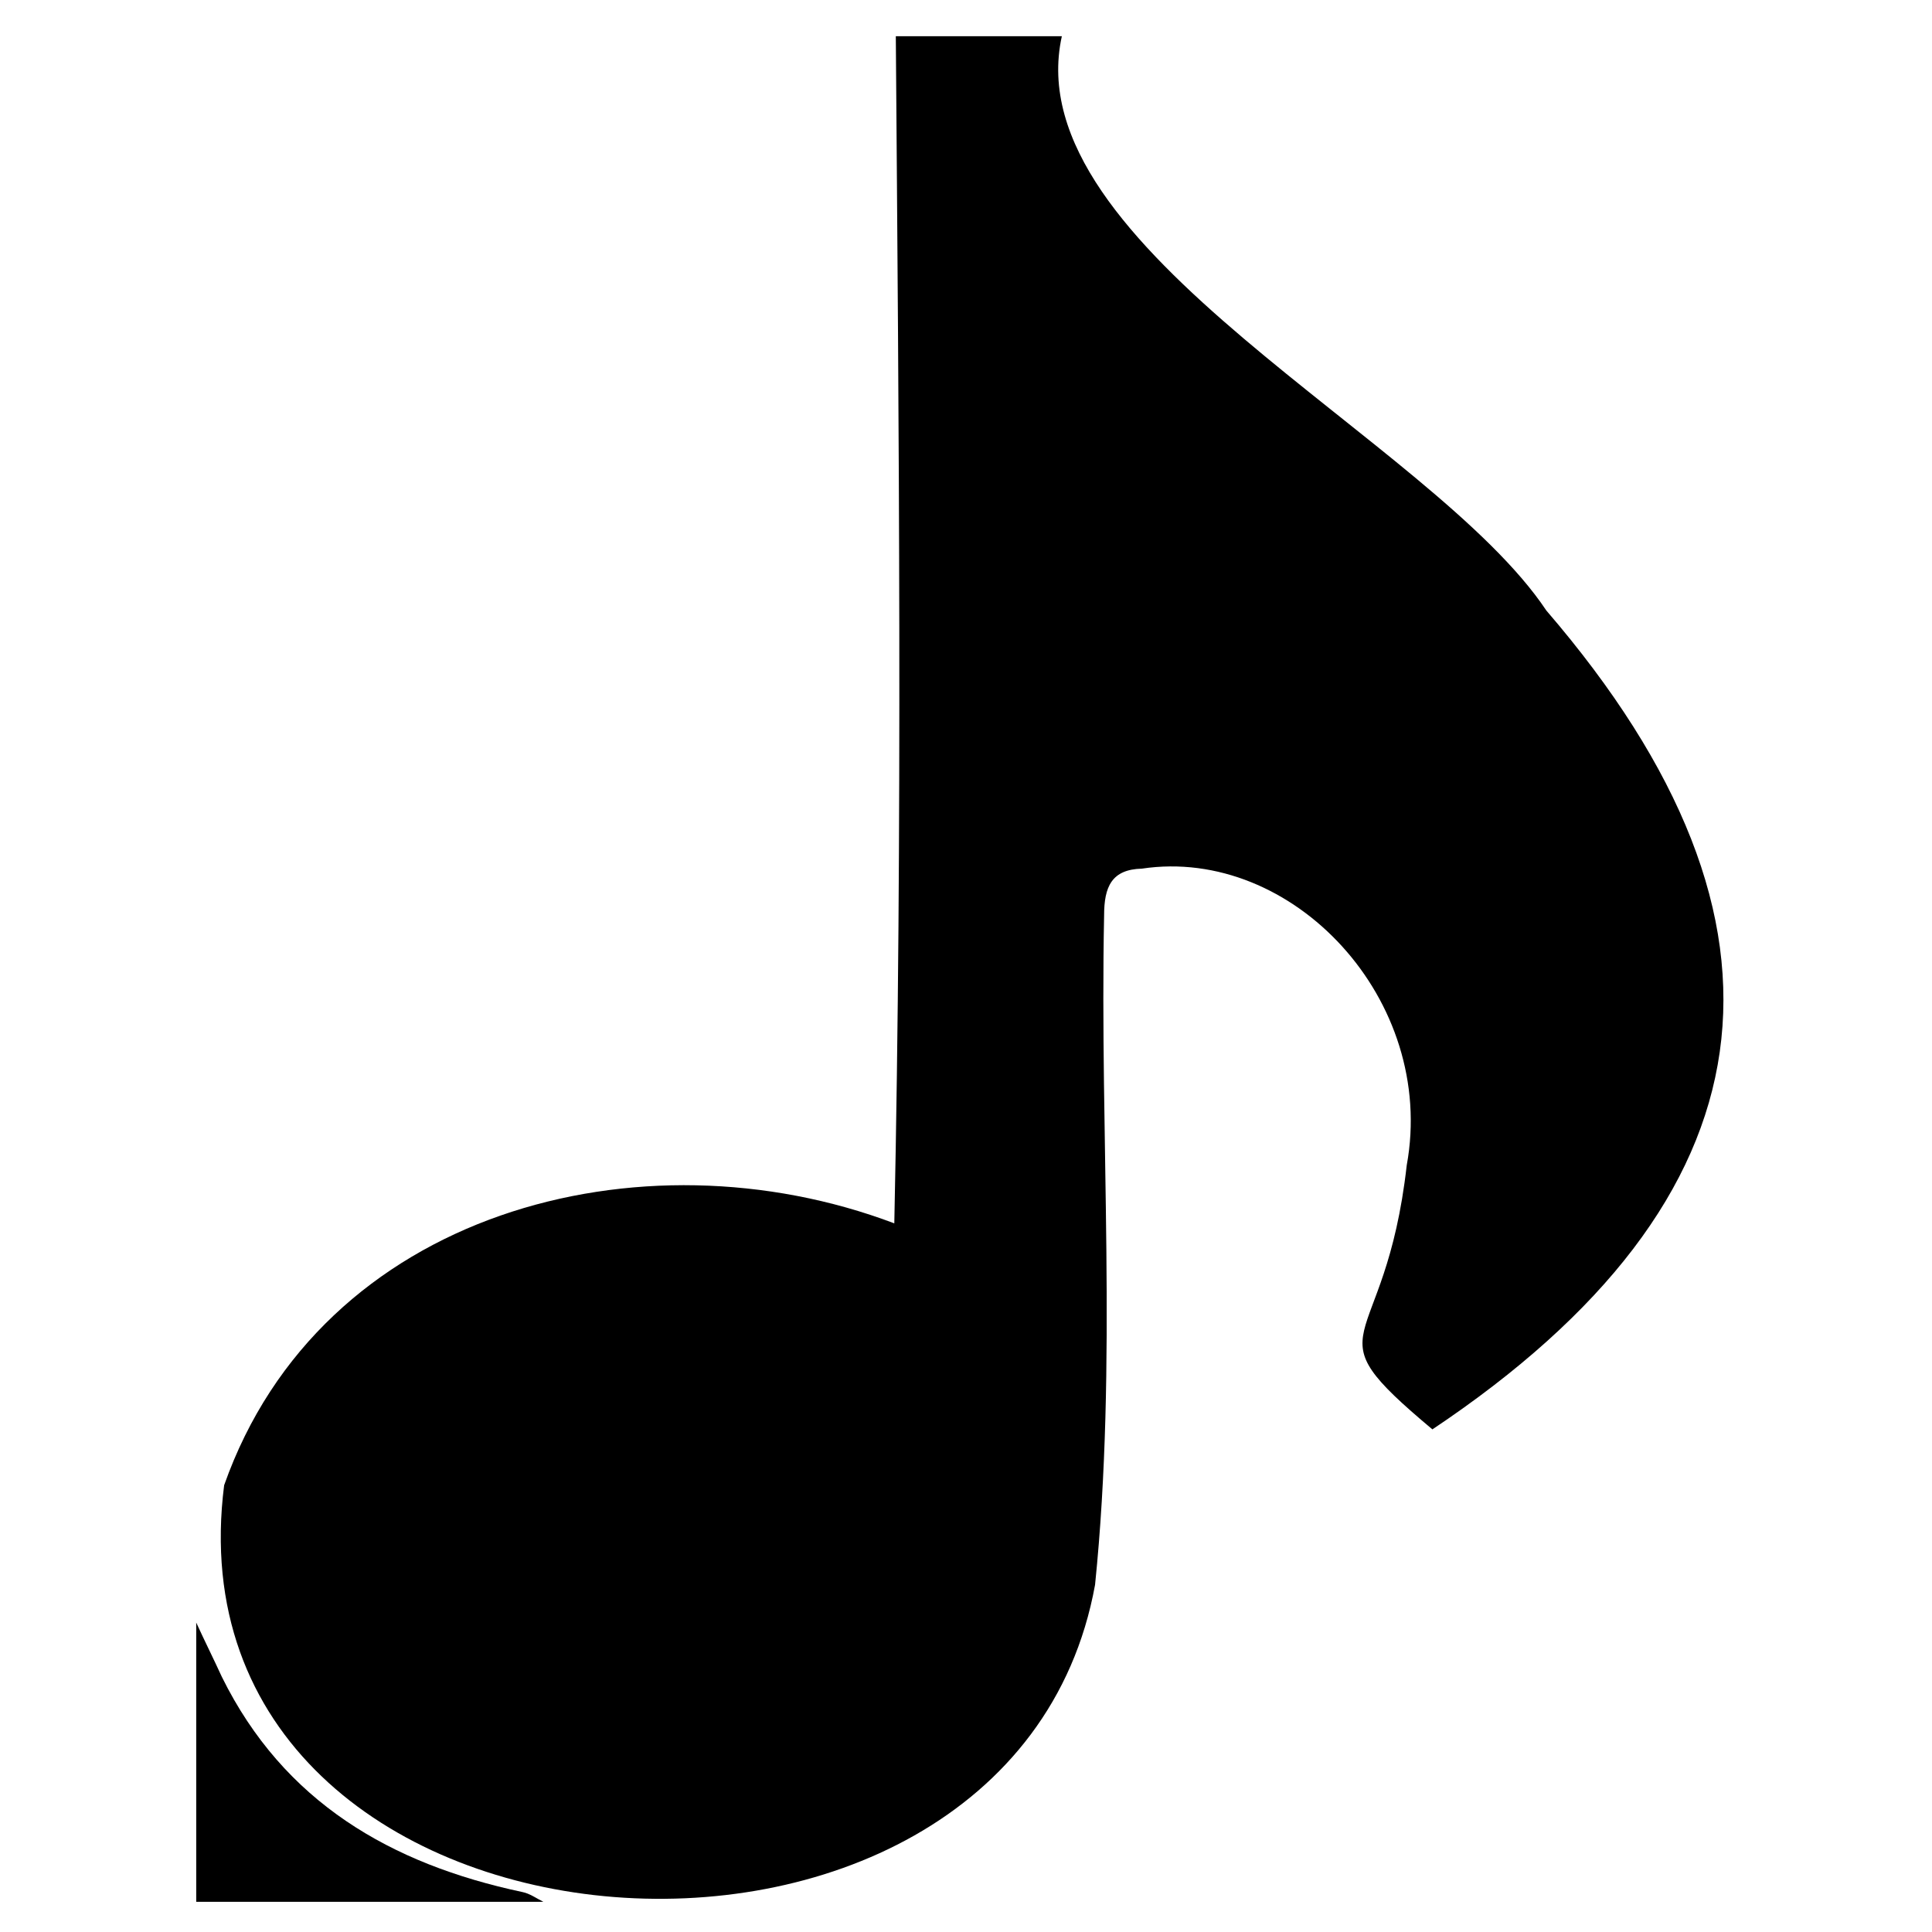 <?xml version="1.0" encoding="utf-8"?>
<!-- Generator: Adobe Illustrator 24.1.3, SVG Export Plug-In . SVG Version: 6.00 Build 0)  -->
<svg version="1.1" xmlns="http://www.w3.org/2000/svg" xmlns:xlink="http://www.w3.org/1999/xlink" x="0px" y="0px"
	 viewBox="0 0 256 256" style="enable-background:new 0 0 256 256;" xml:space="preserve">

<g id="Layer_3_xA0_Image_1_">
	<path d="M29.7,196.8c12.8-36.3,55.2-47.4,88.8-34.7c1.1-52.3,0.6-104.9,0.2-157.3c7.3,0,14.7,0,22,0c-6.2,28.1,49,53.3,64.2,76.1
		c35.9,41.7,30.4,78.1-15.1,108.5c-16.7-14-6.3-9.3-3.4-35c4-21.9-15.1-42.3-35.1-39.3c-4,0.1-5,2.4-5,6.2
		c-0.6,29.5,1.8,59.3-1.2,88.7C133.9,271.6,21.3,262.8,29.7,196.8z"/>
</g>
<g id="Layer_1_xA0_Image_1_">
	<g>
		<path d="M26,215c1.1,2.4,2.3,4.8,3.4,7.2c8.2,16.6,22.4,24.8,39.8,28.5c1,0.2,1.8,0.8,2.8,1.3c-15.3,0-30.7,0-46,0
			C26,239.7,26,227.3,26,215z"/>
	</g>
</g>
</svg>

